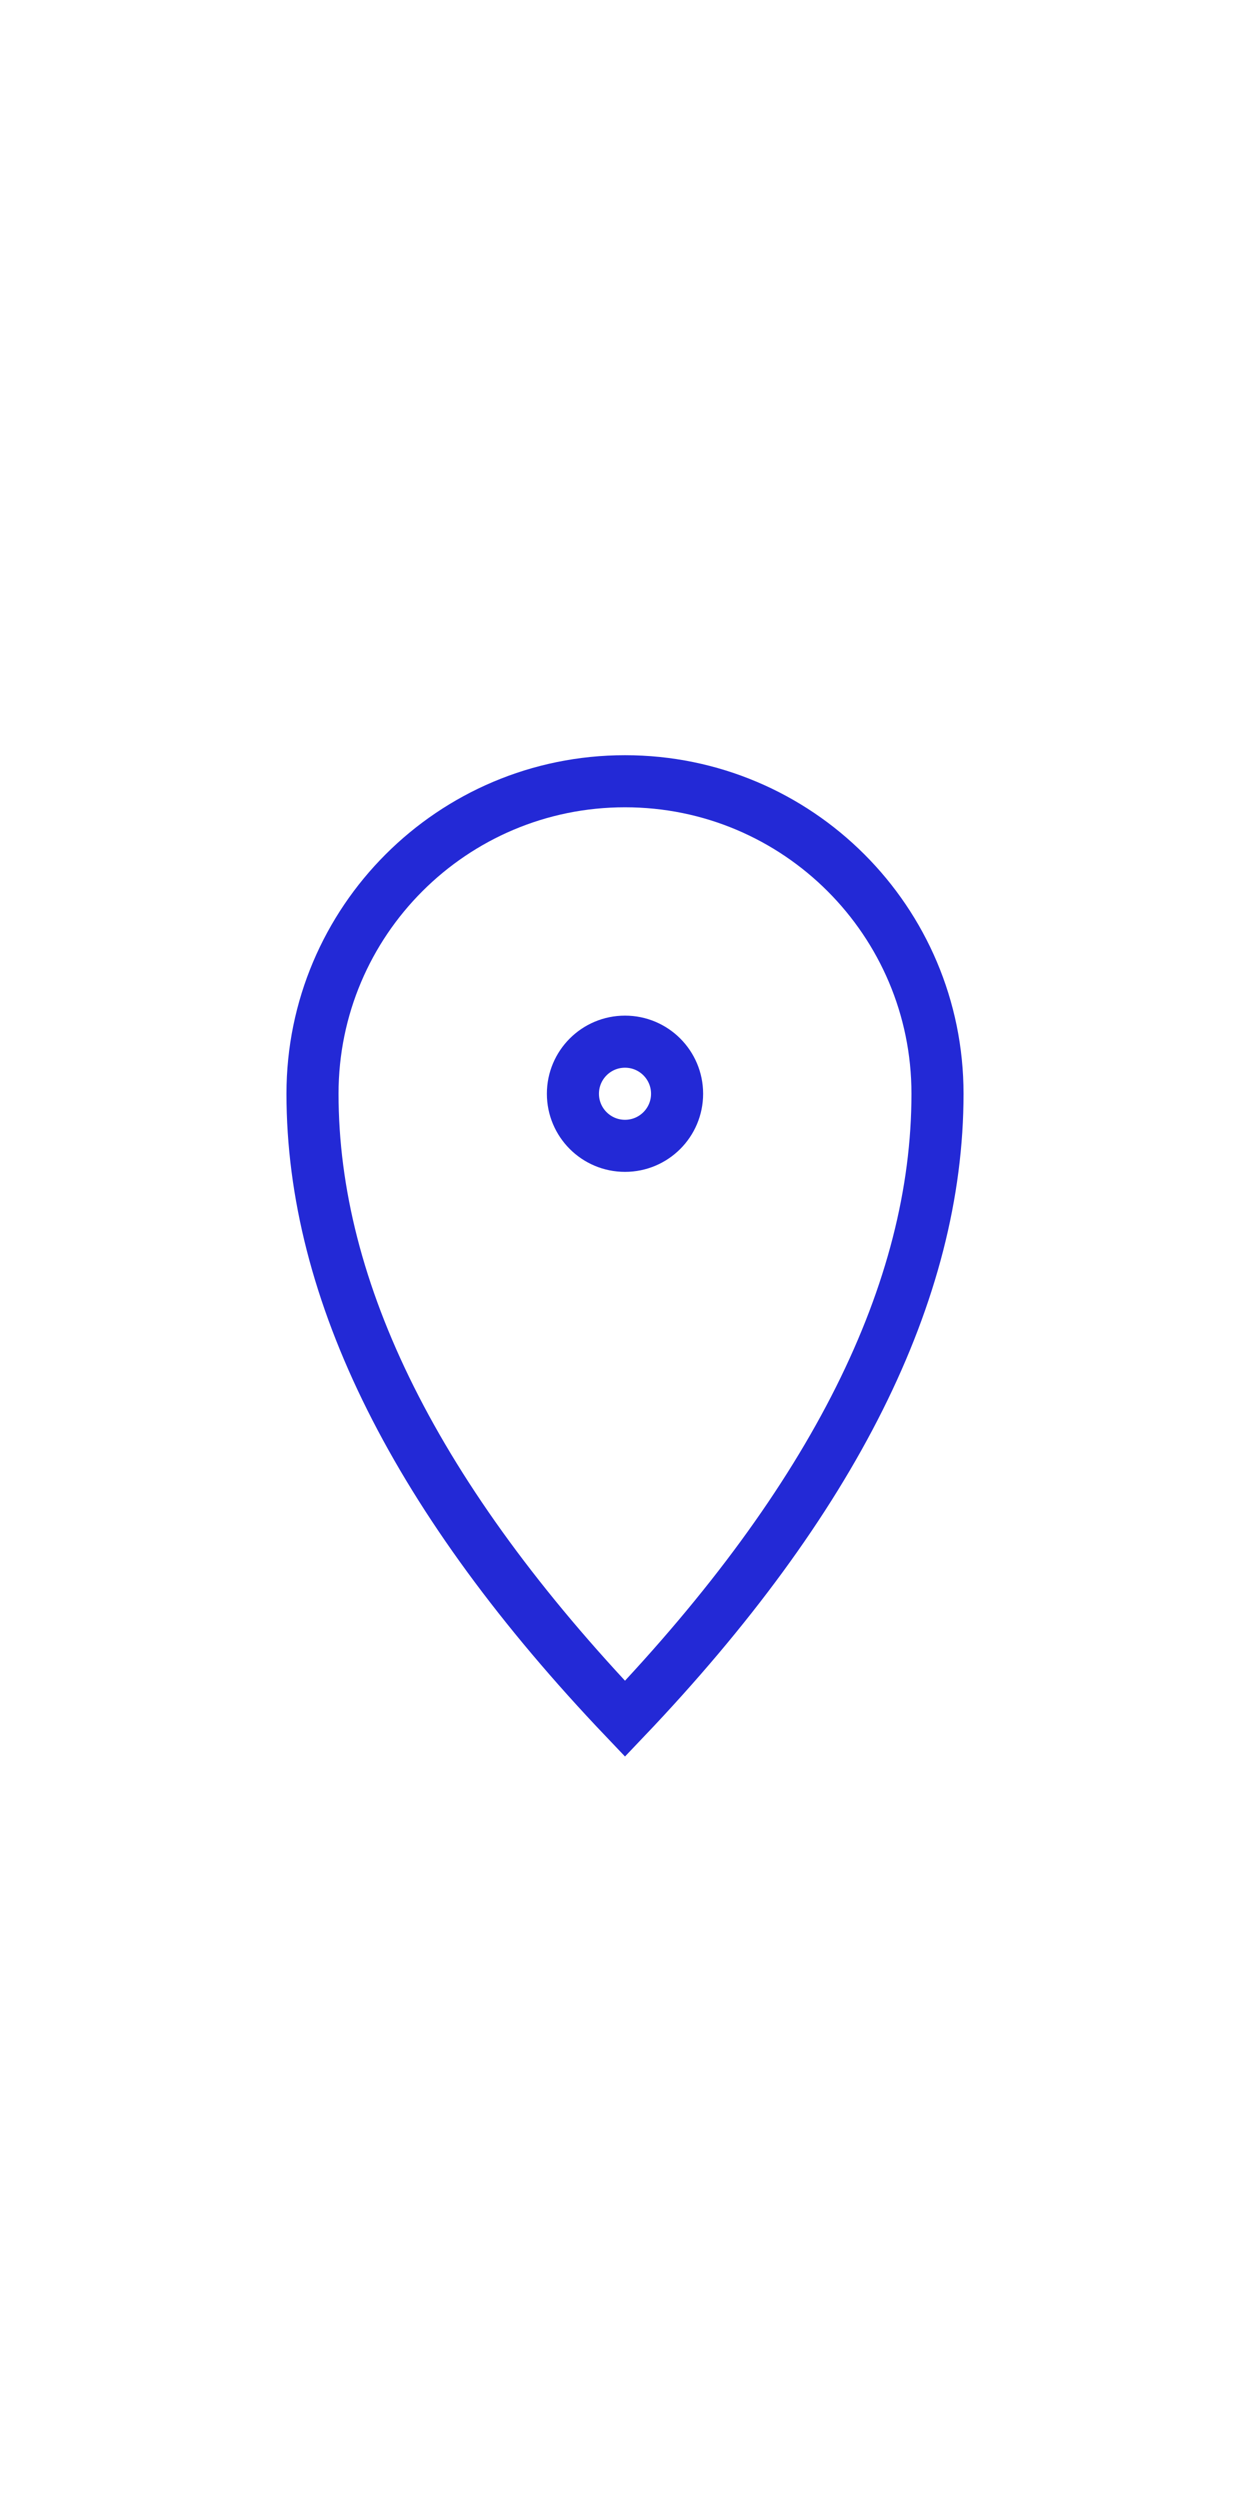<?xml version="1.0" ?><svg aria-labelledby="locationIconTitle" color="#2329D6" fill="none" height="48px" role="img" stroke="#2329D6" stroke-linecap="square" stroke-linejoin="miter" stroke-width="1" viewBox="0 0 24 24" preserveAspectRatio="xMidYMid meet" xmlns="http://www.w3.org/2000/svg"><title id="locationIconTitle"/><path d="M12,21 C16,16.8 18,12.8 18,9 C18,5.686 15.314,3 12,3 C8.686,3 6,5.686 6,9 C6,12.8 8,16.8 12,21 Z"/><circle cx="12" cy="9" r="1"/></svg>